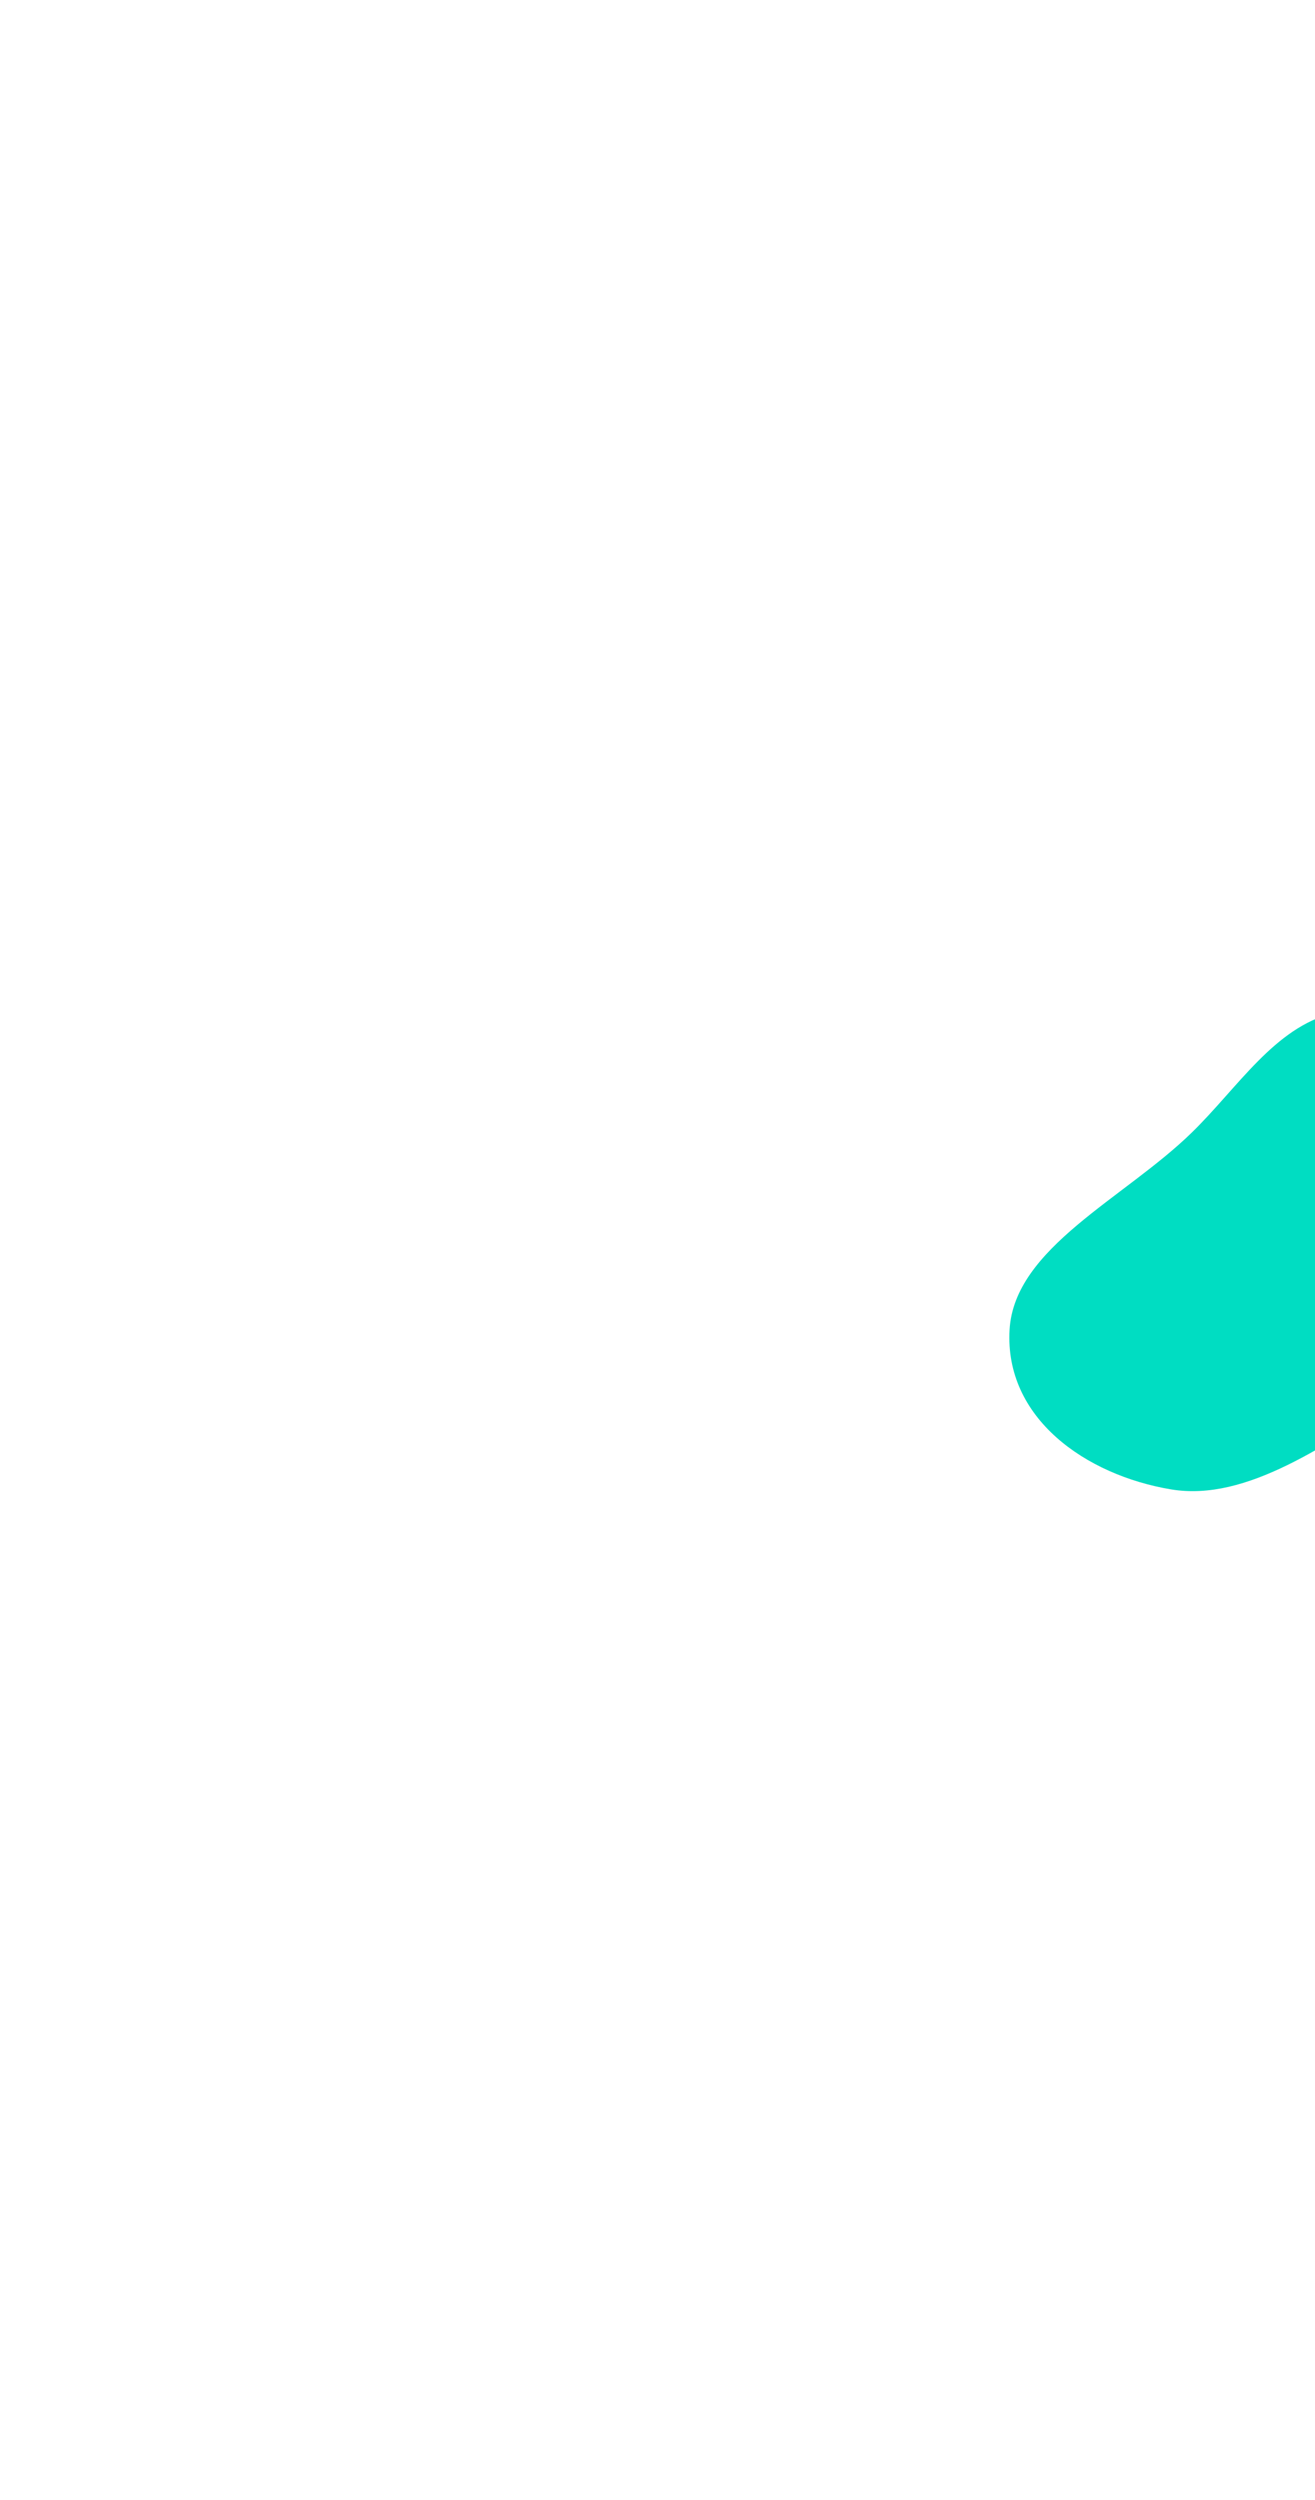 <svg width="392" height="745" viewBox="0 0 392 745" fill="none" xmlns="http://www.w3.org/2000/svg">
<g filter="url(#filter0_f_1269_4336)">
<path fill-rule="evenodd" clip-rule="evenodd" d="M446.006 314.669C462.008 327.722 482.011 342.414 475.706 365.653C469.315 389.208 441.051 401.989 418.546 415.878C395.623 430.026 371.835 447.618 349.068 443.809C323.609 439.55 299.401 422.57 300.954 396.205C302.394 371.764 335.203 357.105 355.334 337.425C369.155 323.913 379.863 306.263 397.476 301.843C416.732 297.01 433.151 304.184 446.006 314.669Z" fill="#00DDC2"/>
</g>
<defs>
<filter id="filter0_f_1269_4336" x="0.884" y="0.304" width="776.014" height="744.033" filterUnits="userSpaceOnUse" color-interpolation-filters="sRGB">
<feFlood flood-opacity="0" result="BackgroundImageFix"/>
<feBlend mode="normal" in="SourceGraphic" in2="BackgroundImageFix" result="shape"/>
<feGaussianBlur stdDeviation="150" result="effect1_foregroundBlur_1269_4336"/>
</filter>
</defs>
</svg>
